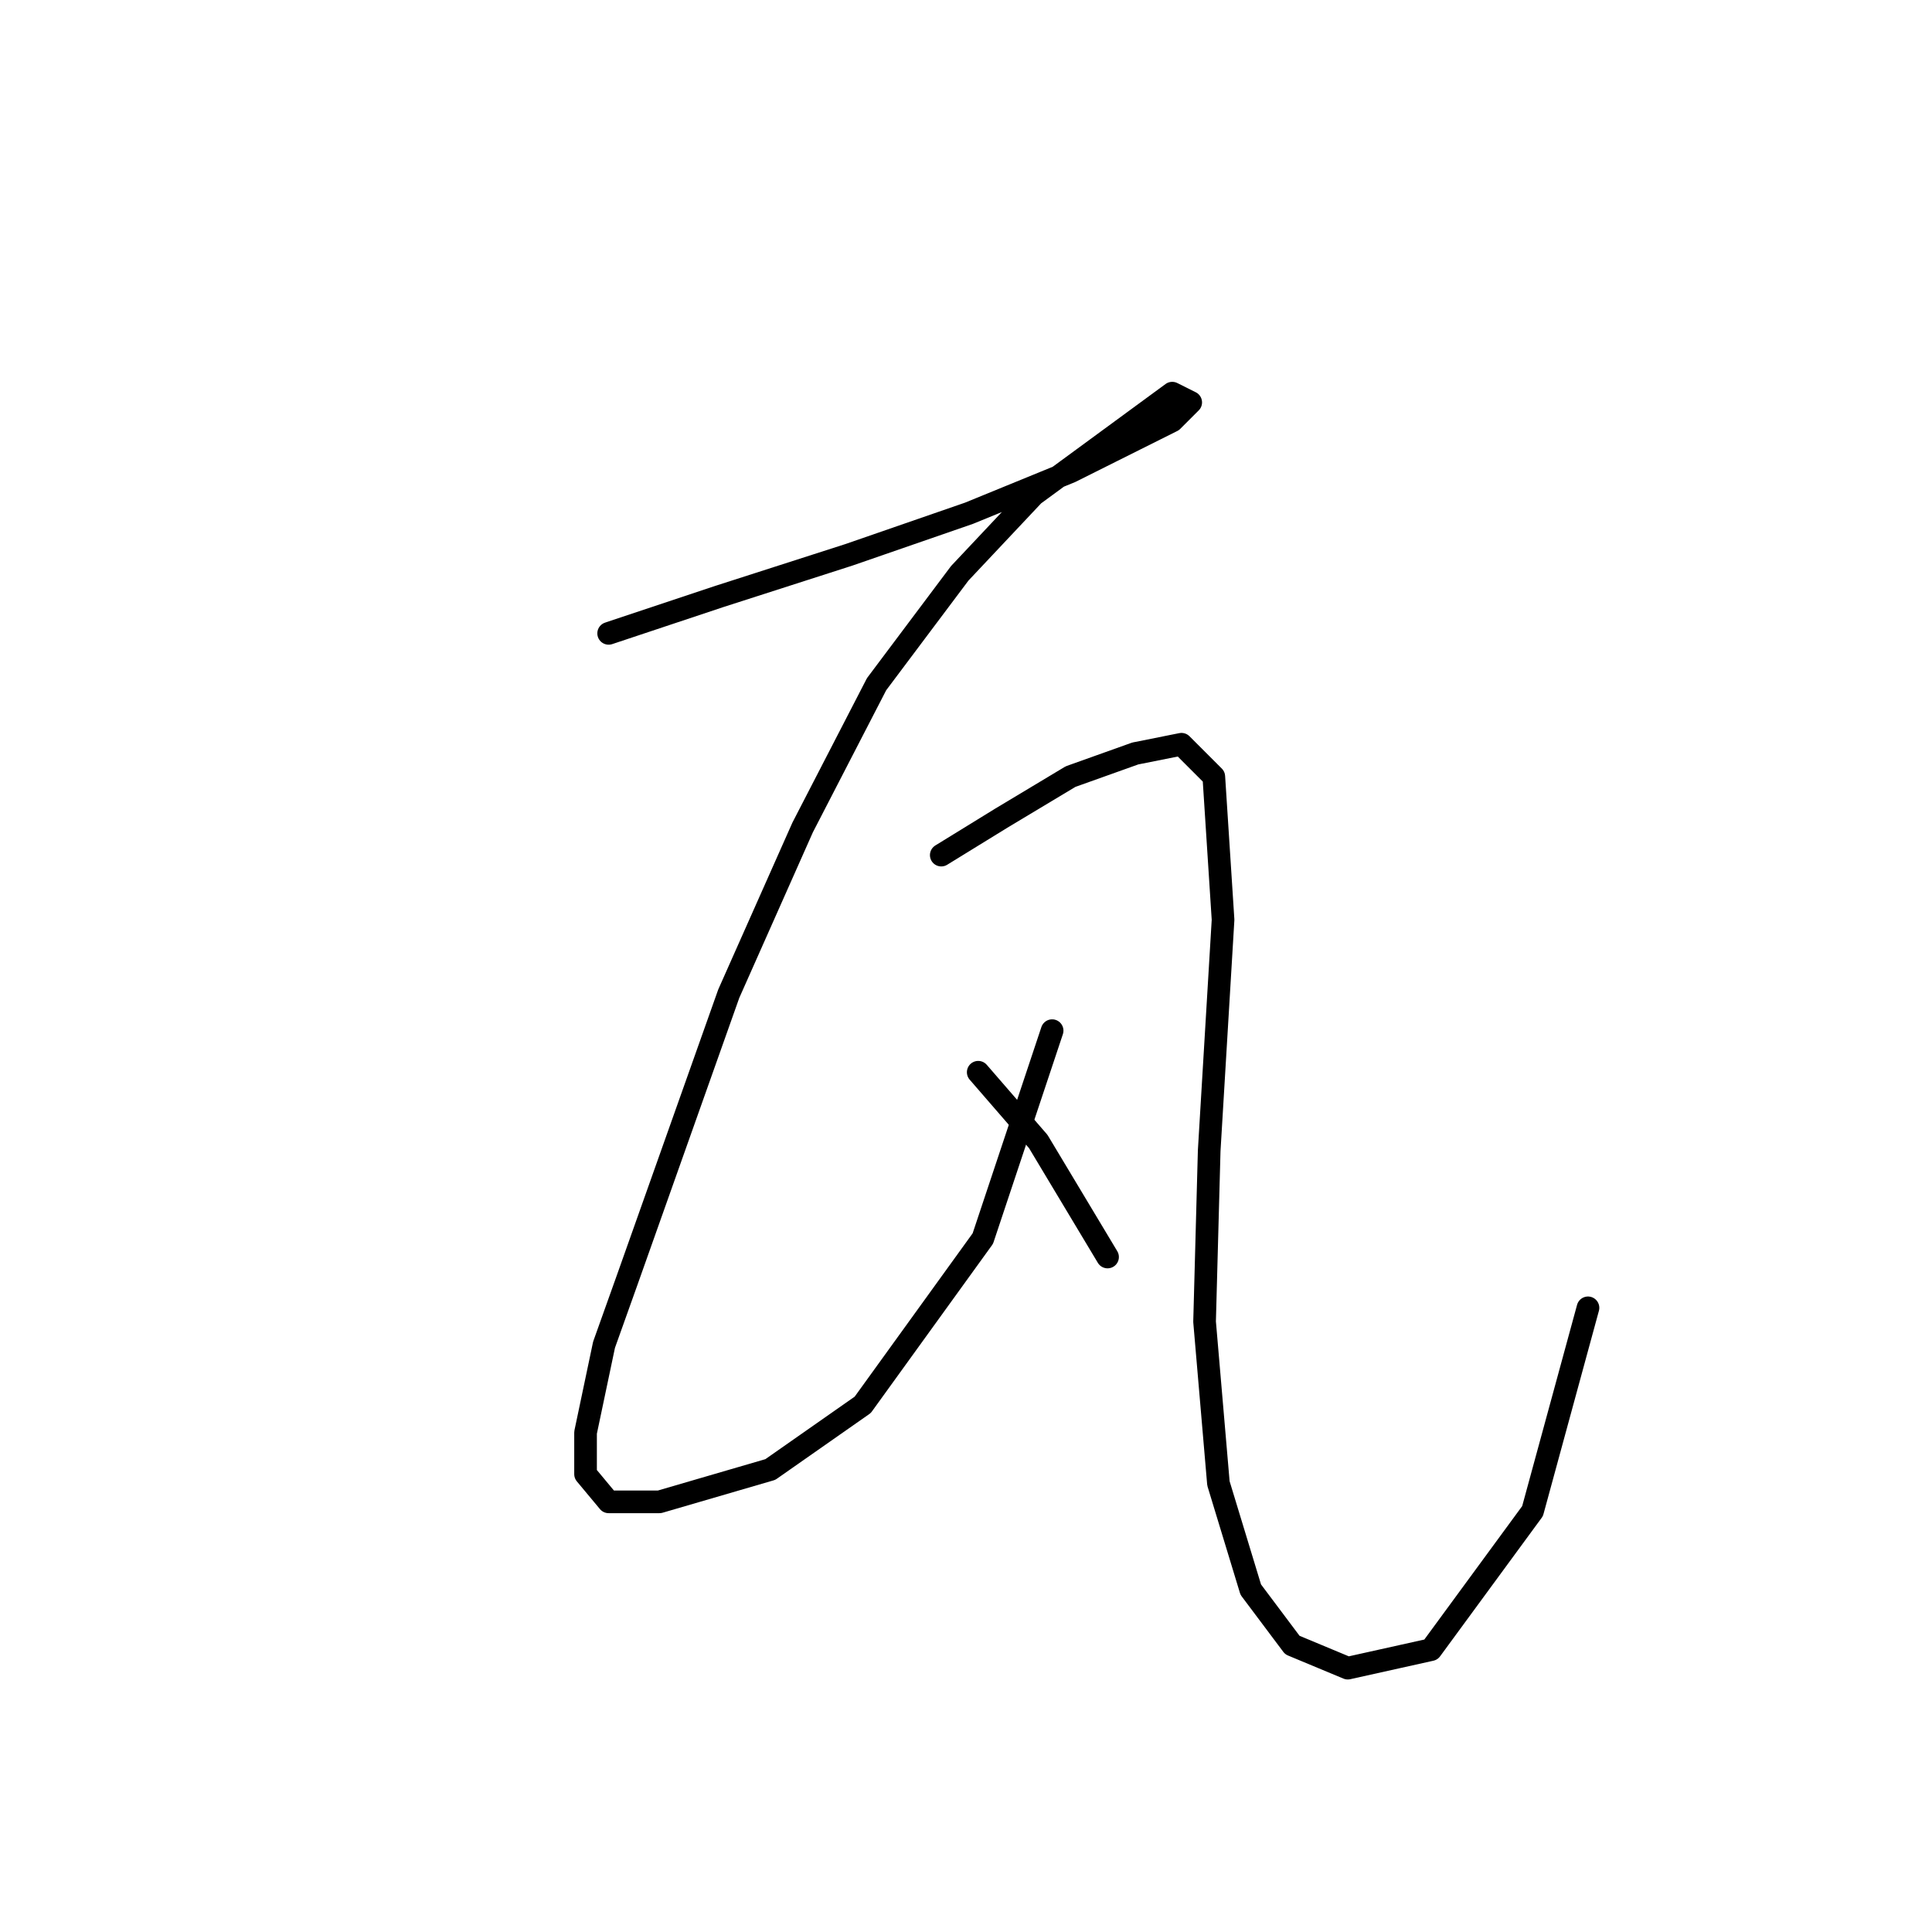 <?xml version="1.0" standalone="no"?>
    <svg width="256" height="256" xmlns="http://www.w3.org/2000/svg" version="1.1">
    <polyline stroke="black" stroke-width="3" stroke-linecap="round" fill="transparent" stroke-linejoin="round" points="80.649 83.925 95.34 79.028 112.479 73.519 128.394 68.01 141.861 62.501 150.43 58.216 155.327 55.768 157.776 53.32 155.327 52.095 136.964 65.562 127.17 75.968 116.152 90.658 106.358 109.634 96.564 131.67 83.098 169.621 80.037 178.191 77.589 189.821 77.589 195.33 80.649 199.003 87.383 199.003 102.073 194.718 114.316 186.148 130.231 164.112 139.412 136.567 139.412 136.567 " />
        <polyline stroke="black" stroke-width="3" stroke-linecap="round" fill="transparent" stroke-linejoin="round" points="124.722 113.307 132.679 108.41 141.861 102.901 150.43 99.84 156.552 98.616 160.836 102.901 162.061 121.876 160.224 152.482 159.612 175.13 161.448 196.554 165.733 210.633 171.242 217.978 178.588 221.039 189.606 218.59 203.072 200.227 210.417 173.294 210.417 173.294 " />
        <polyline stroke="black" stroke-width="3" stroke-linecap="round" fill="transparent" stroke-linejoin="round" points="129.619 142.076 137.576 151.258 146.758 166.561 146.758 166.561 " />
        </svg>
